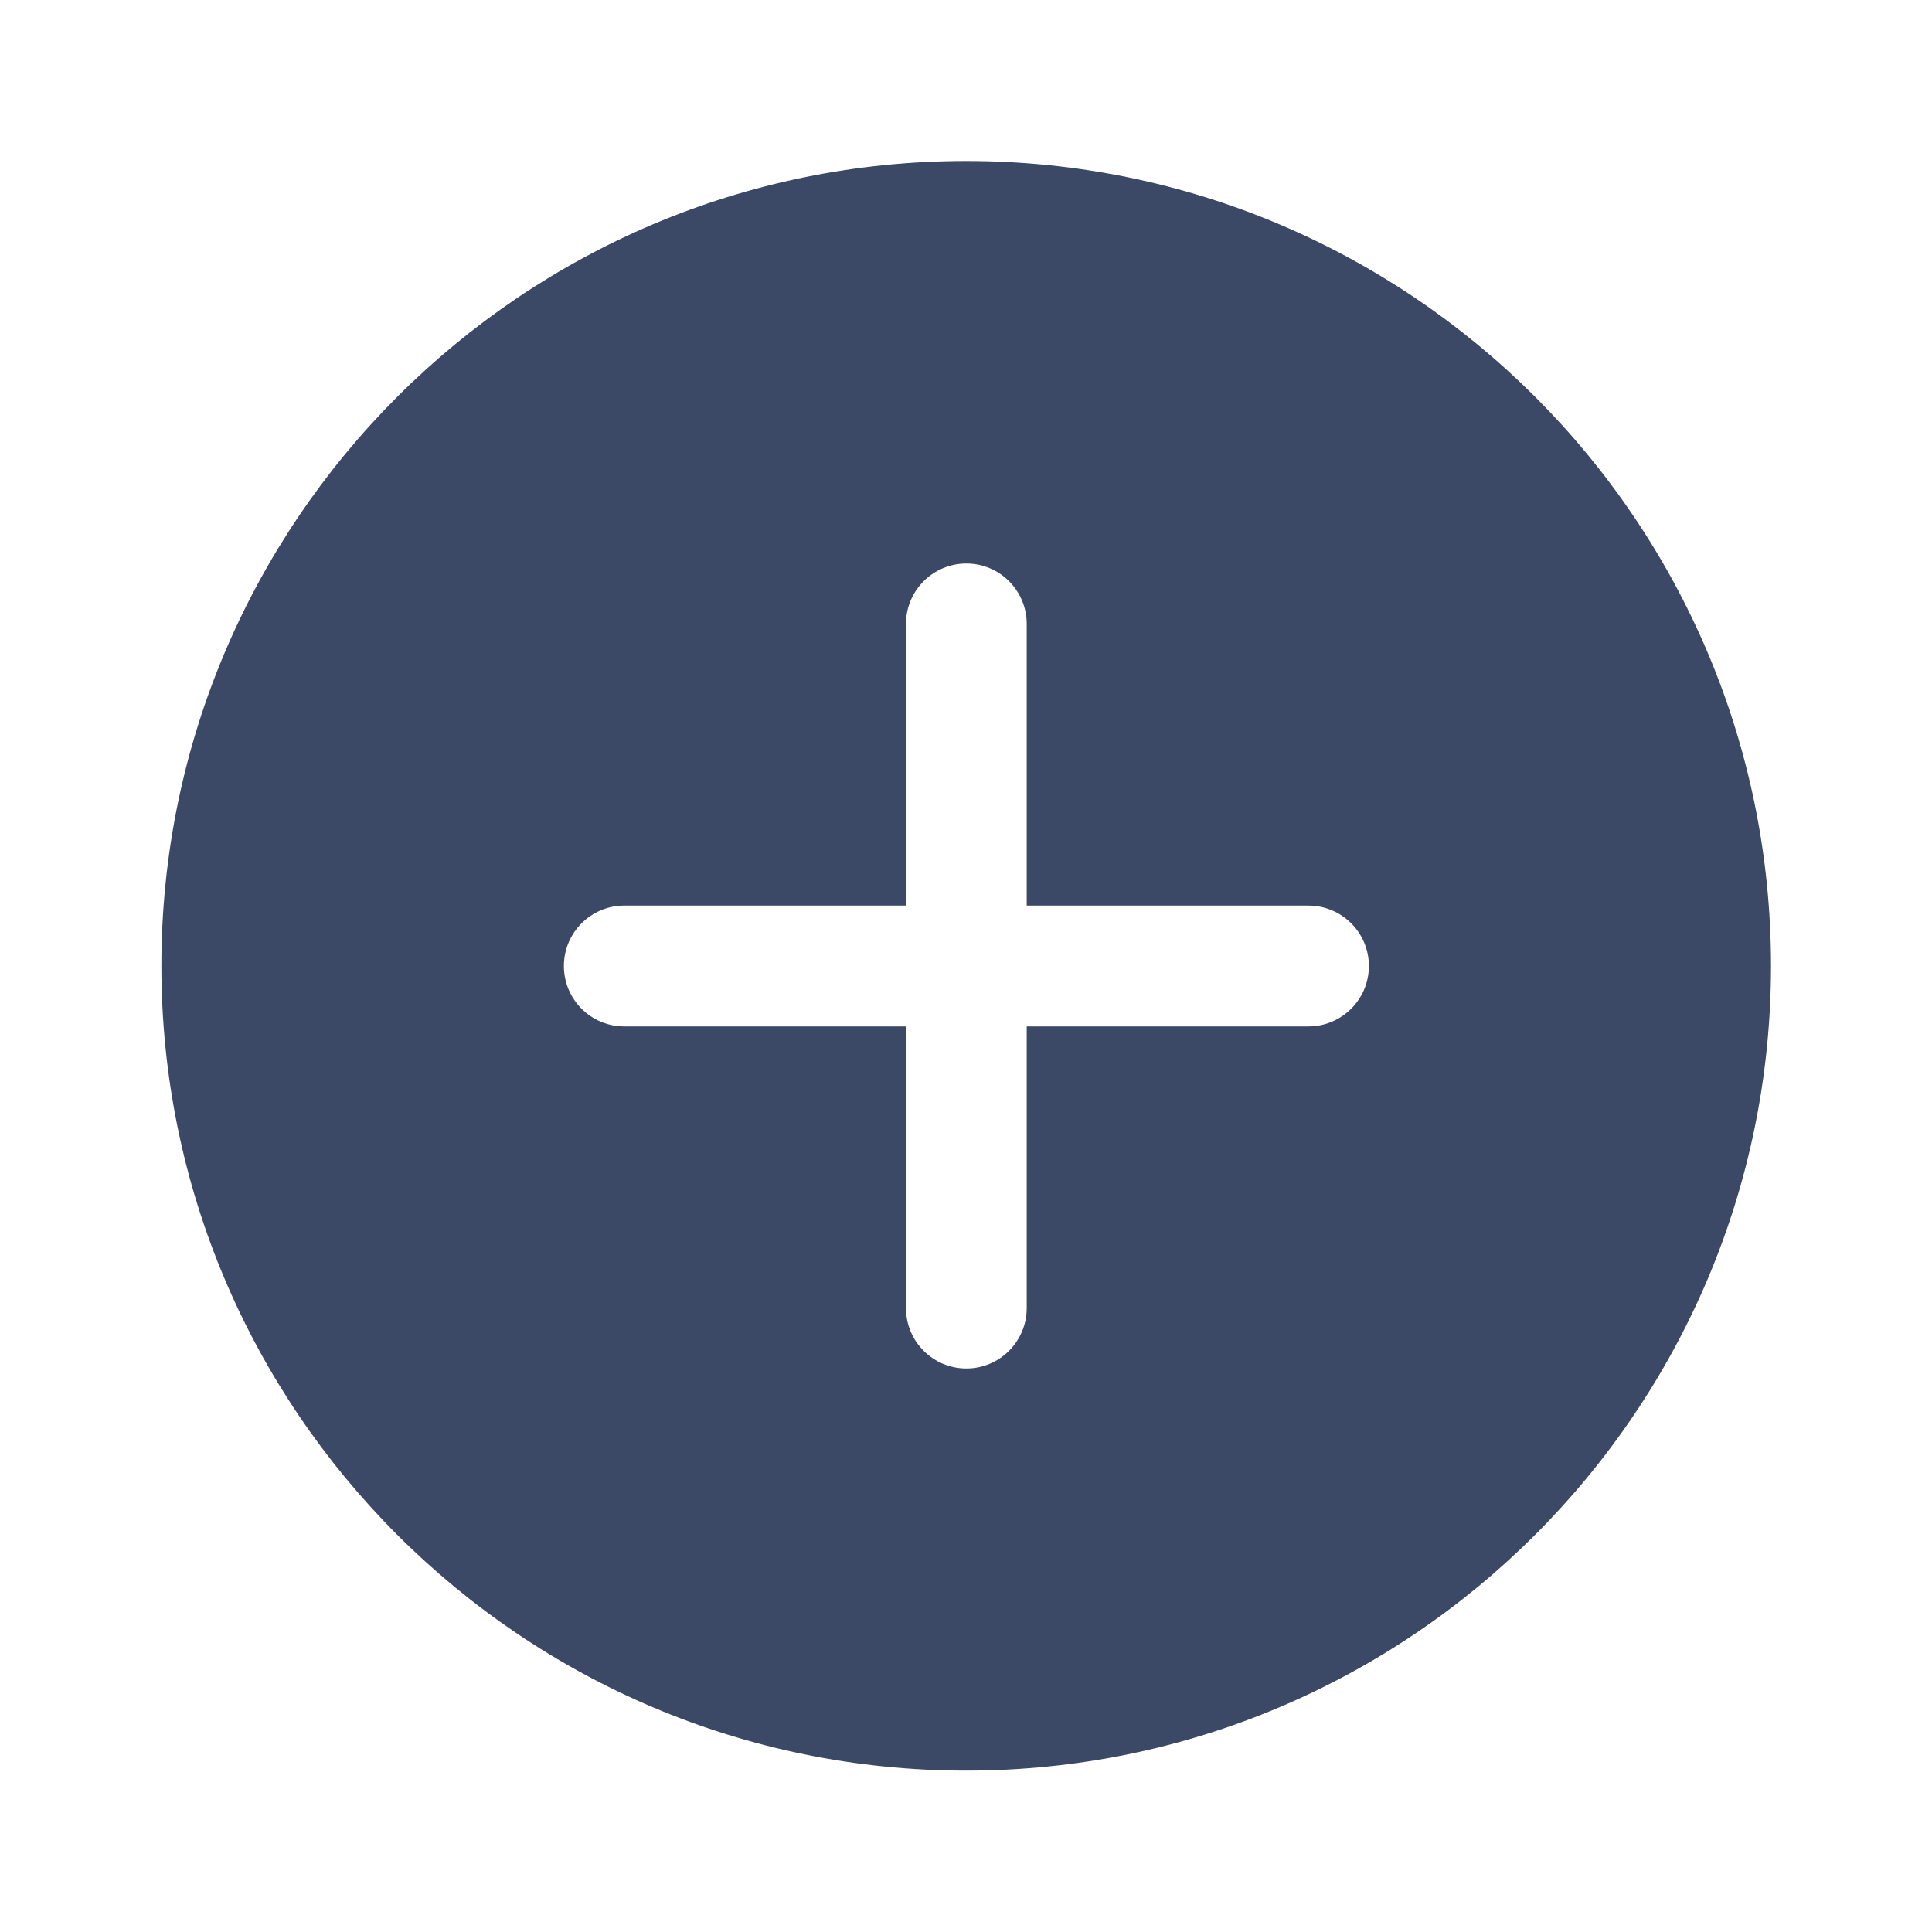 <svg width="30" height="30" viewBox="0 0 30 30" fill="none" xmlns="http://www.w3.org/2000/svg">
<path d="M15.002 2.5C21.9 2.5 27.5 8.1 27.5 14.998C27.5 21.894 21.9 27.494 15.002 27.494C8.106 27.494 2.506 21.894 2.506 14.998C2.506 8.1 8.106 2.5 15.002 2.5ZM14.068 14.062L9.693 14.062C9.176 14.062 8.756 14.482 8.756 15C8.756 15.518 9.176 15.938 9.693 15.938L14.068 15.938L14.068 20.312C14.068 20.83 14.488 21.25 15.006 21.25C15.523 21.25 15.943 20.83 15.943 20.312L15.943 15.938L20.318 15.938C20.836 15.938 21.256 15.518 21.256 15C21.256 14.482 20.836 14.062 20.318 14.062L15.943 14.062L15.943 9.688C15.943 9.17 15.523 8.75 15.006 8.75C14.488 8.75 14.068 9.17 14.068 9.688L14.068 14.062Z" fill="#3B4866"/>
</svg>

